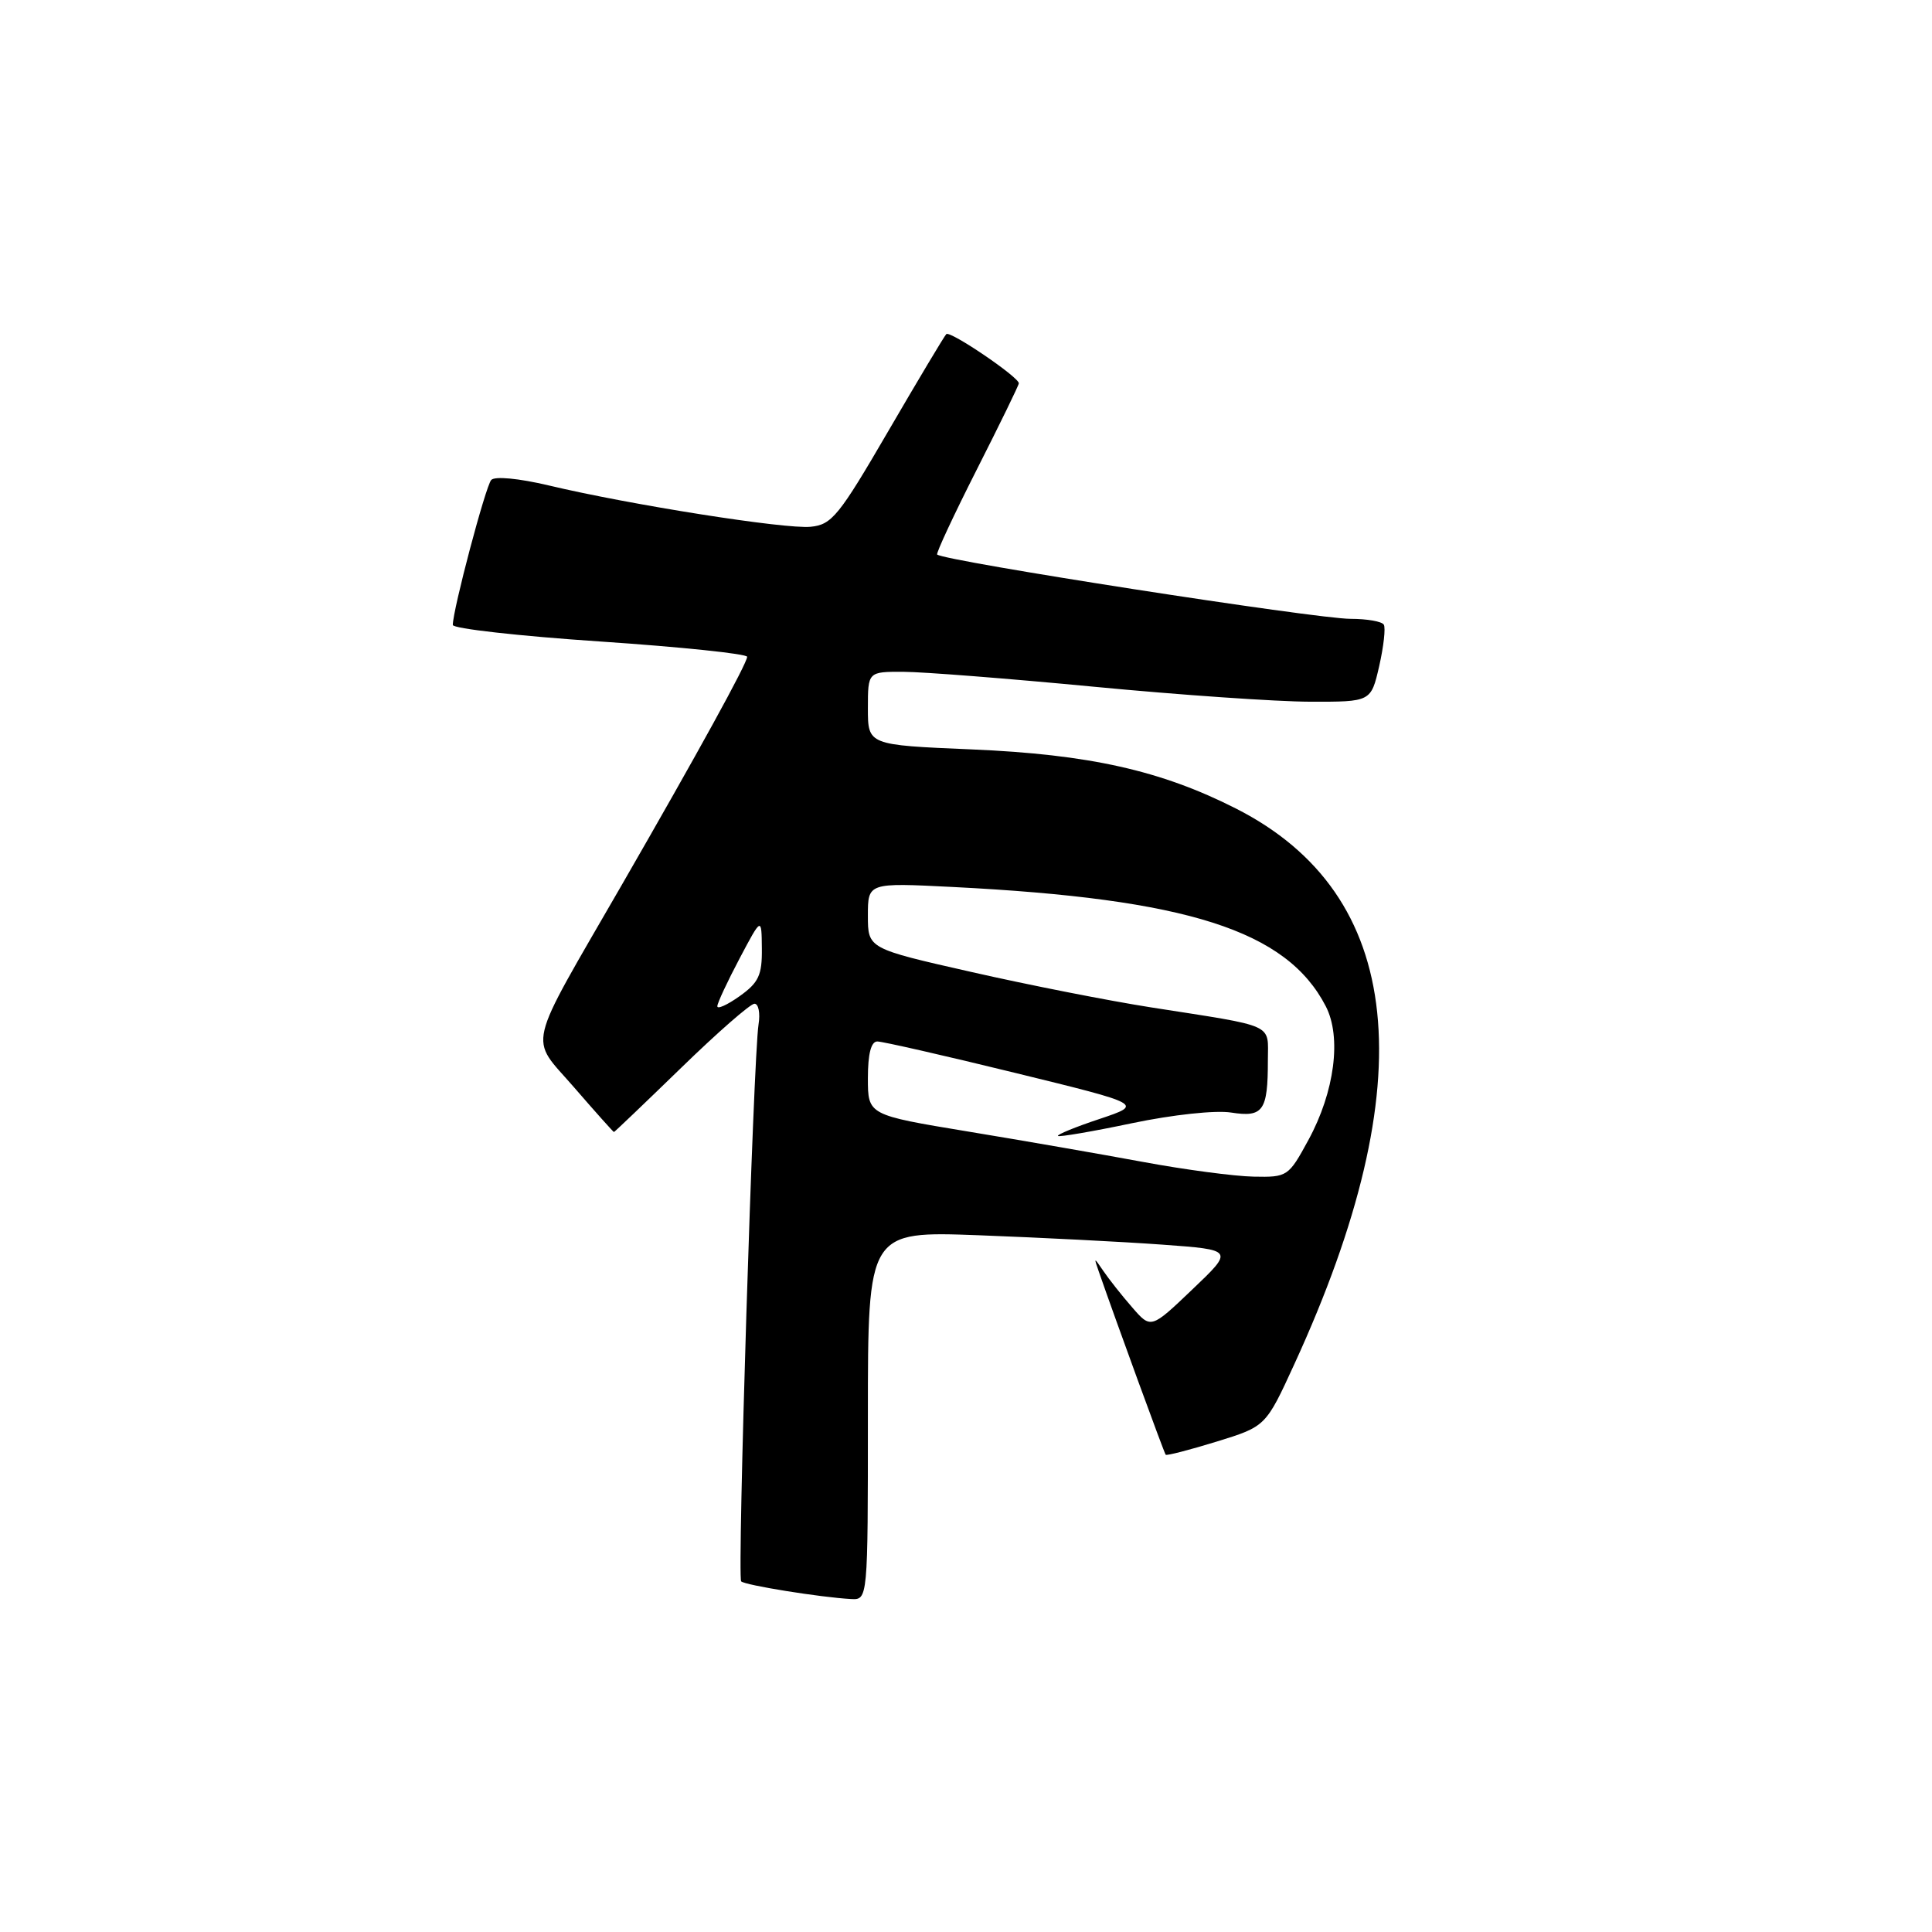 <?xml version="1.0" encoding="UTF-8" standalone="no"?>
<!DOCTYPE svg PUBLIC "-//W3C//DTD SVG 1.1//EN" "http://www.w3.org/Graphics/SVG/1.1/DTD/svg11.dtd" >
<svg xmlns="http://www.w3.org/2000/svg" xmlns:xlink="http://www.w3.org/1999/xlink" version="1.1" viewBox="0 0 256 256">
 <g >
 <path fill="currentColor"
d=" M 115.00 187.57 C 115.00 163.13 115.00 163.13 129.75 163.68 C 137.86 163.99 148.78 164.54 154.00 164.92 C 163.50 165.61 163.50 165.61 158.00 170.85 C 152.50 176.10 152.50 176.10 150.00 173.21 C 148.62 171.63 146.92 169.47 146.20 168.41 C 144.94 166.56 144.92 166.56 145.60 168.50 C 147.88 175.07 154.26 192.54 154.46 192.76 C 154.59 192.91 157.63 192.12 161.21 191.02 C 167.72 189.01 167.72 189.01 171.51 180.75 C 188.73 143.25 186.13 118.49 163.78 107.14 C 153.83 102.09 144.31 99.96 128.75 99.30 C 115.00 98.72 115.00 98.72 115.00 93.86 C 115.00 89.00 115.00 89.00 119.75 89.02 C 122.36 89.03 133.72 89.92 145.00 91.00 C 156.28 92.08 169.14 92.97 173.58 92.98 C 181.66 93.00 181.66 93.00 182.75 88.27 C 183.34 85.66 183.62 83.19 183.36 82.77 C 183.10 82.34 181.12 82.00 178.97 82.00 C 174.38 82.00 125.16 74.35 124.18 73.48 C 124.01 73.32 126.37 68.26 129.43 62.22 C 132.49 56.18 135.00 51.04 135.00 50.79 C 135.00 49.96 125.89 43.78 125.39 44.27 C 125.12 44.54 121.66 50.33 117.70 57.13 C 111.16 68.37 110.22 69.53 107.41 69.80 C 104.03 70.13 83.50 66.89 72.70 64.32 C 68.72 63.38 65.56 63.08 65.09 63.60 C 64.34 64.43 60.00 80.81 60.00 82.81 C 60.00 83.29 68.77 84.28 79.50 85.00 C 90.22 85.72 99.00 86.64 99.00 87.03 C 99.00 87.89 92.51 99.70 82.40 117.24 C 69.51 139.59 70.08 137.17 76.05 144.06 C 78.88 147.33 81.27 150.00 81.35 150.00 C 81.43 150.00 85.44 146.17 90.25 141.50 C 95.06 136.82 99.43 133.00 99.97 133.00 C 100.51 133.00 100.75 134.24 100.51 135.75 C 99.82 140.15 97.67 209.00 98.21 209.54 C 98.72 210.05 108.75 211.66 112.75 211.88 C 115.00 212.00 115.00 212.00 115.00 187.57 Z  M 151.50 153.97 C 146.00 152.95 135.54 151.13 128.25 149.93 C 115.00 147.74 115.00 147.74 115.00 142.87 C 115.00 139.64 115.42 138.00 116.25 138.00 C 116.94 138.00 125.15 139.87 134.50 142.16 C 151.50 146.32 151.50 146.32 145.69 148.27 C 142.49 149.33 140.02 150.35 140.19 150.52 C 140.36 150.68 144.78 149.93 150.00 148.83 C 155.40 147.70 161.07 147.09 163.14 147.42 C 167.38 148.08 168.00 147.20 168.00 140.50 C 168.00 135.54 169.23 136.10 152.50 133.48 C 147.00 132.62 136.31 130.52 128.75 128.80 C 115.00 125.69 115.00 125.69 115.00 121.33 C 115.00 116.96 115.00 116.96 126.25 117.53 C 157.37 119.10 170.48 123.29 175.67 133.33 C 177.79 137.42 176.85 144.66 173.38 151.04 C 170.73 155.91 170.60 156.00 166.09 155.91 C 163.57 155.86 157.00 154.99 151.50 153.97 Z  M 95.05 133.32 C 95.07 132.87 96.40 130.03 98.00 127.00 C 100.91 121.50 100.91 121.50 100.95 125.68 C 100.99 129.21 100.53 130.20 98.00 132.00 C 96.35 133.17 95.02 133.77 95.05 133.32 Z "/>
</g>
</svg>
